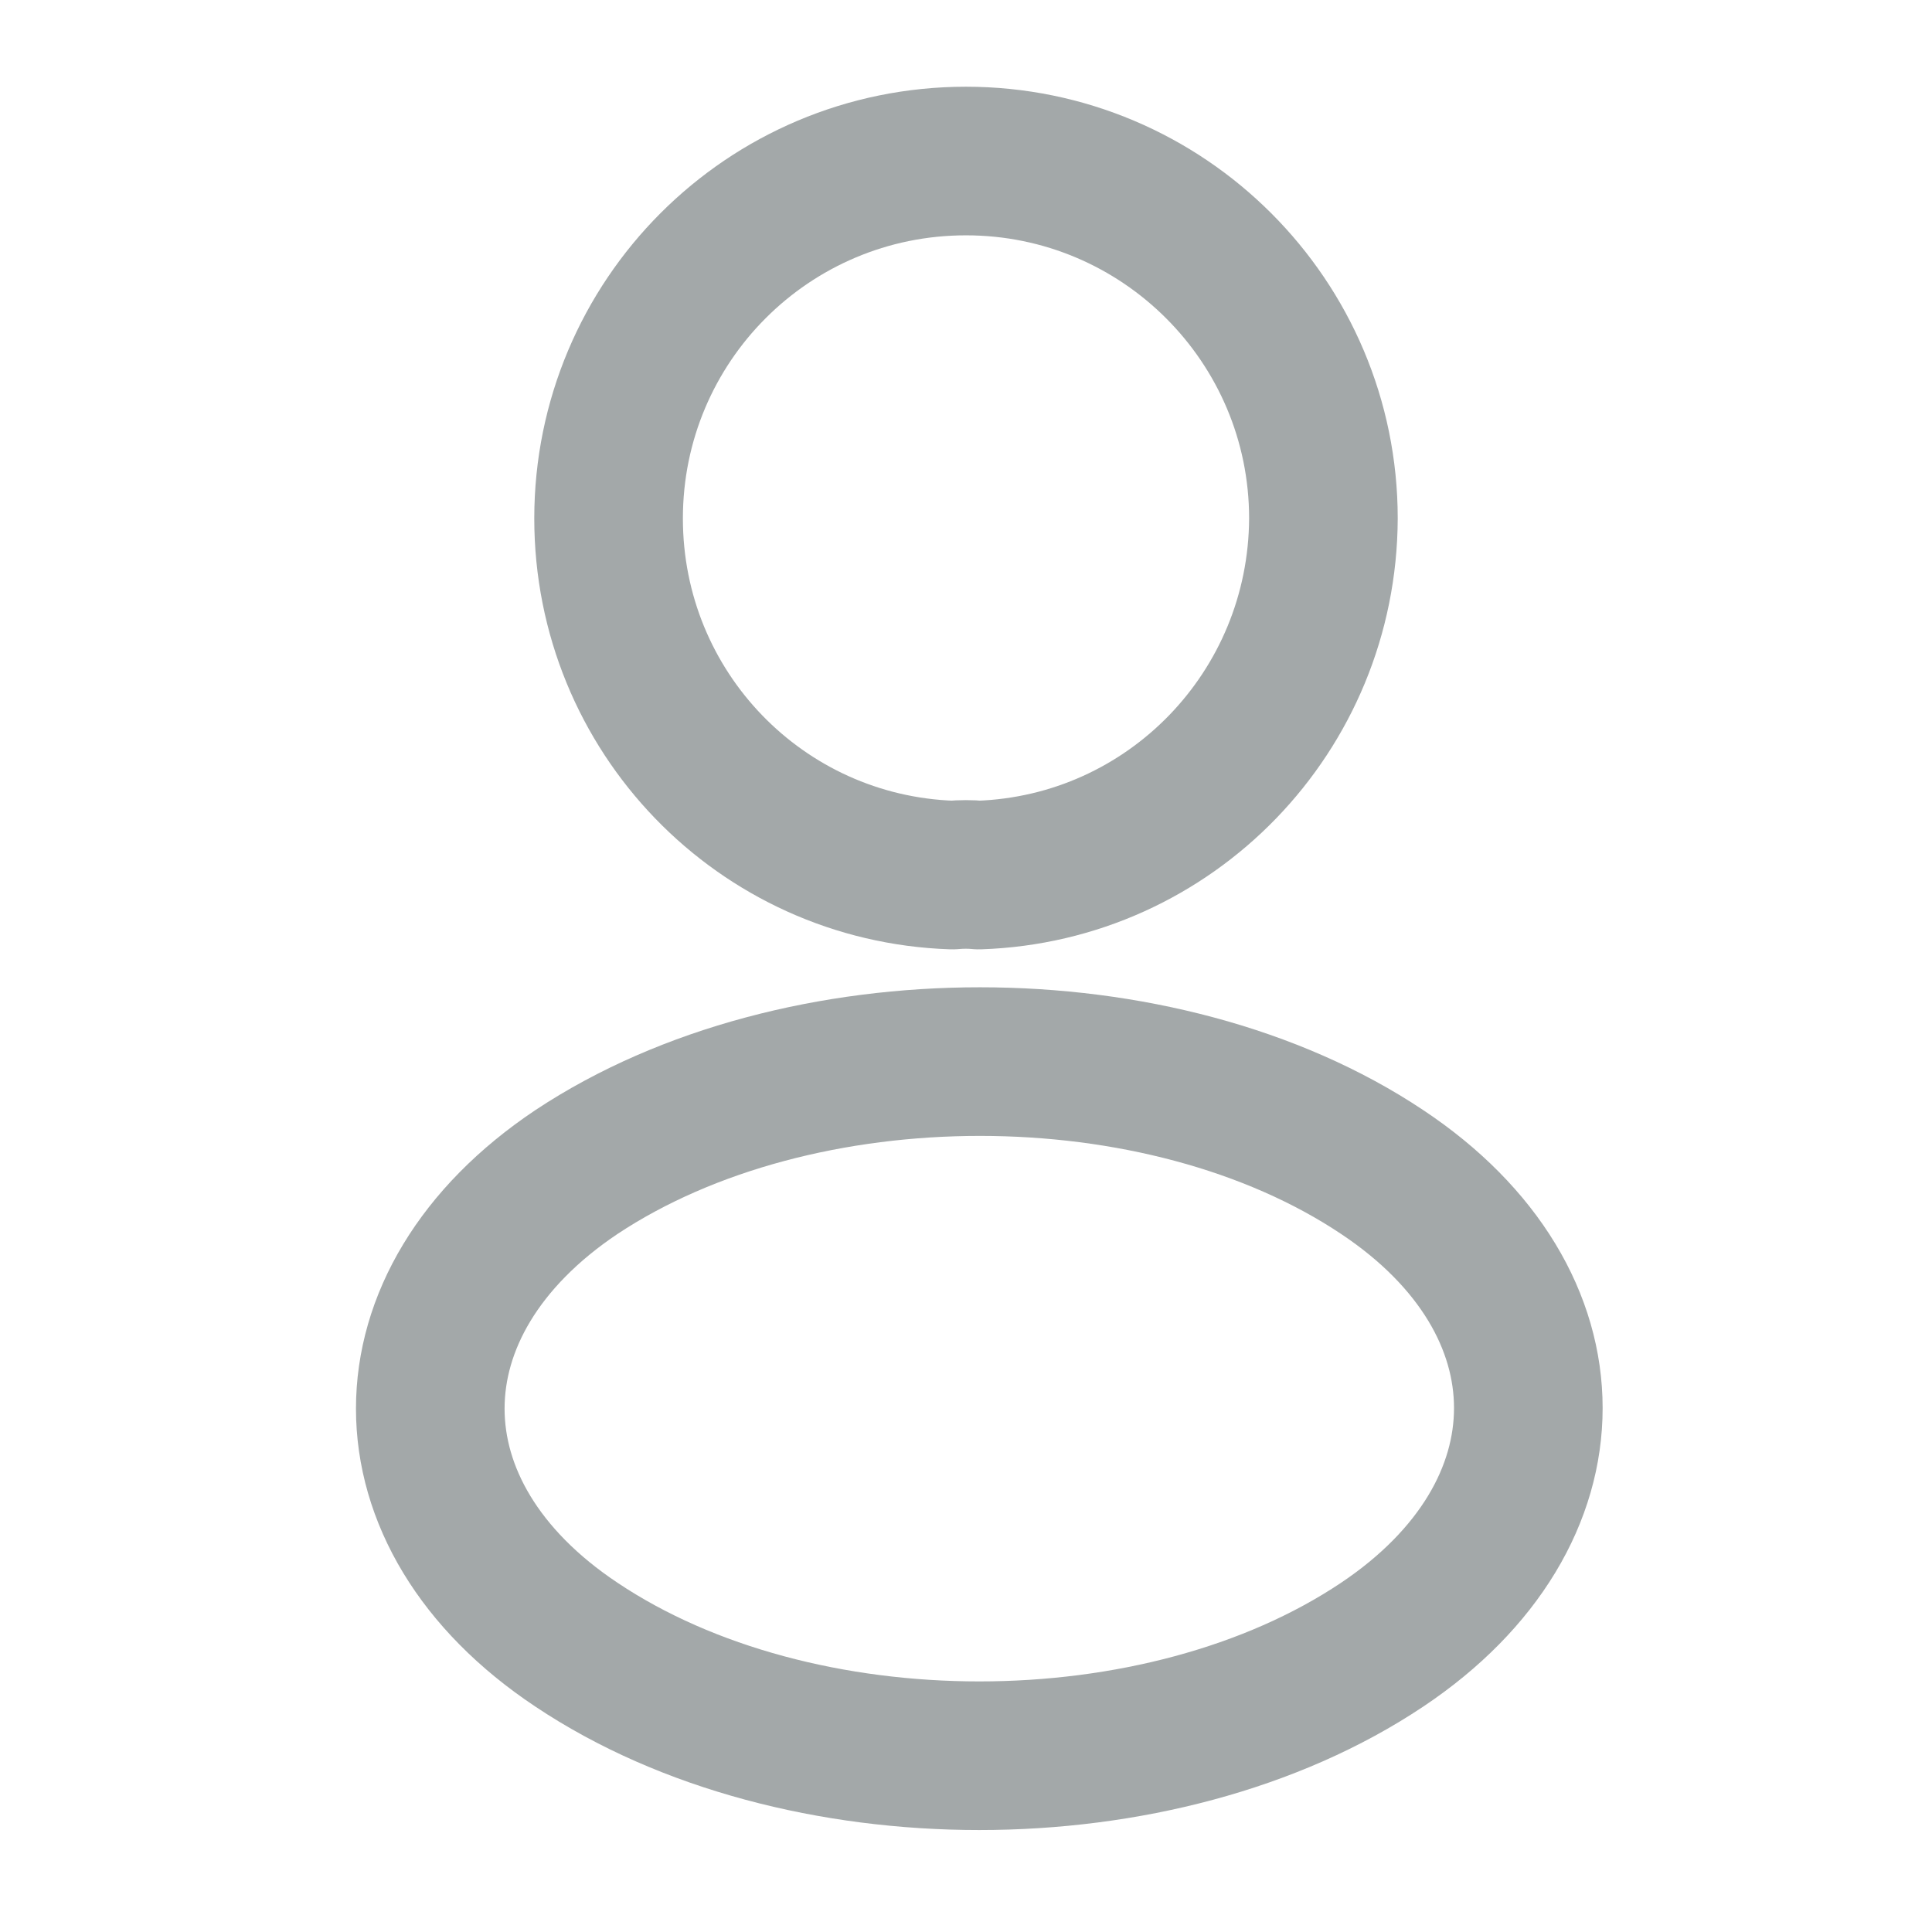 <svg width="26" height="26" viewBox="0 0 26 26" fill="none" xmlns="http://www.w3.org/2000/svg">
<path d="M13.173 11.776C13.065 11.765 12.935 11.765 12.816 11.776C10.237 11.689 8.19 9.577 8.19 6.977C8.19 4.322 10.335 2.167 13 2.167C15.654 2.167 17.81 4.322 17.81 6.977C17.799 9.577 15.752 11.689 13.173 11.776Z" stroke="#A3A8A9" stroke-width="2" stroke-linecap="round" stroke-linejoin="round"/>
<path d="M7.757 15.773C5.135 17.528 5.135 20.388 7.757 22.133C10.736 24.126 15.622 24.126 18.601 22.133C21.223 20.378 21.223 17.517 18.601 15.773C15.633 13.791 10.747 13.791 7.757 15.773Z" stroke="#A3A8A9" stroke-width="2" stroke-linecap="round" stroke-linejoin="round"/>
</svg>
